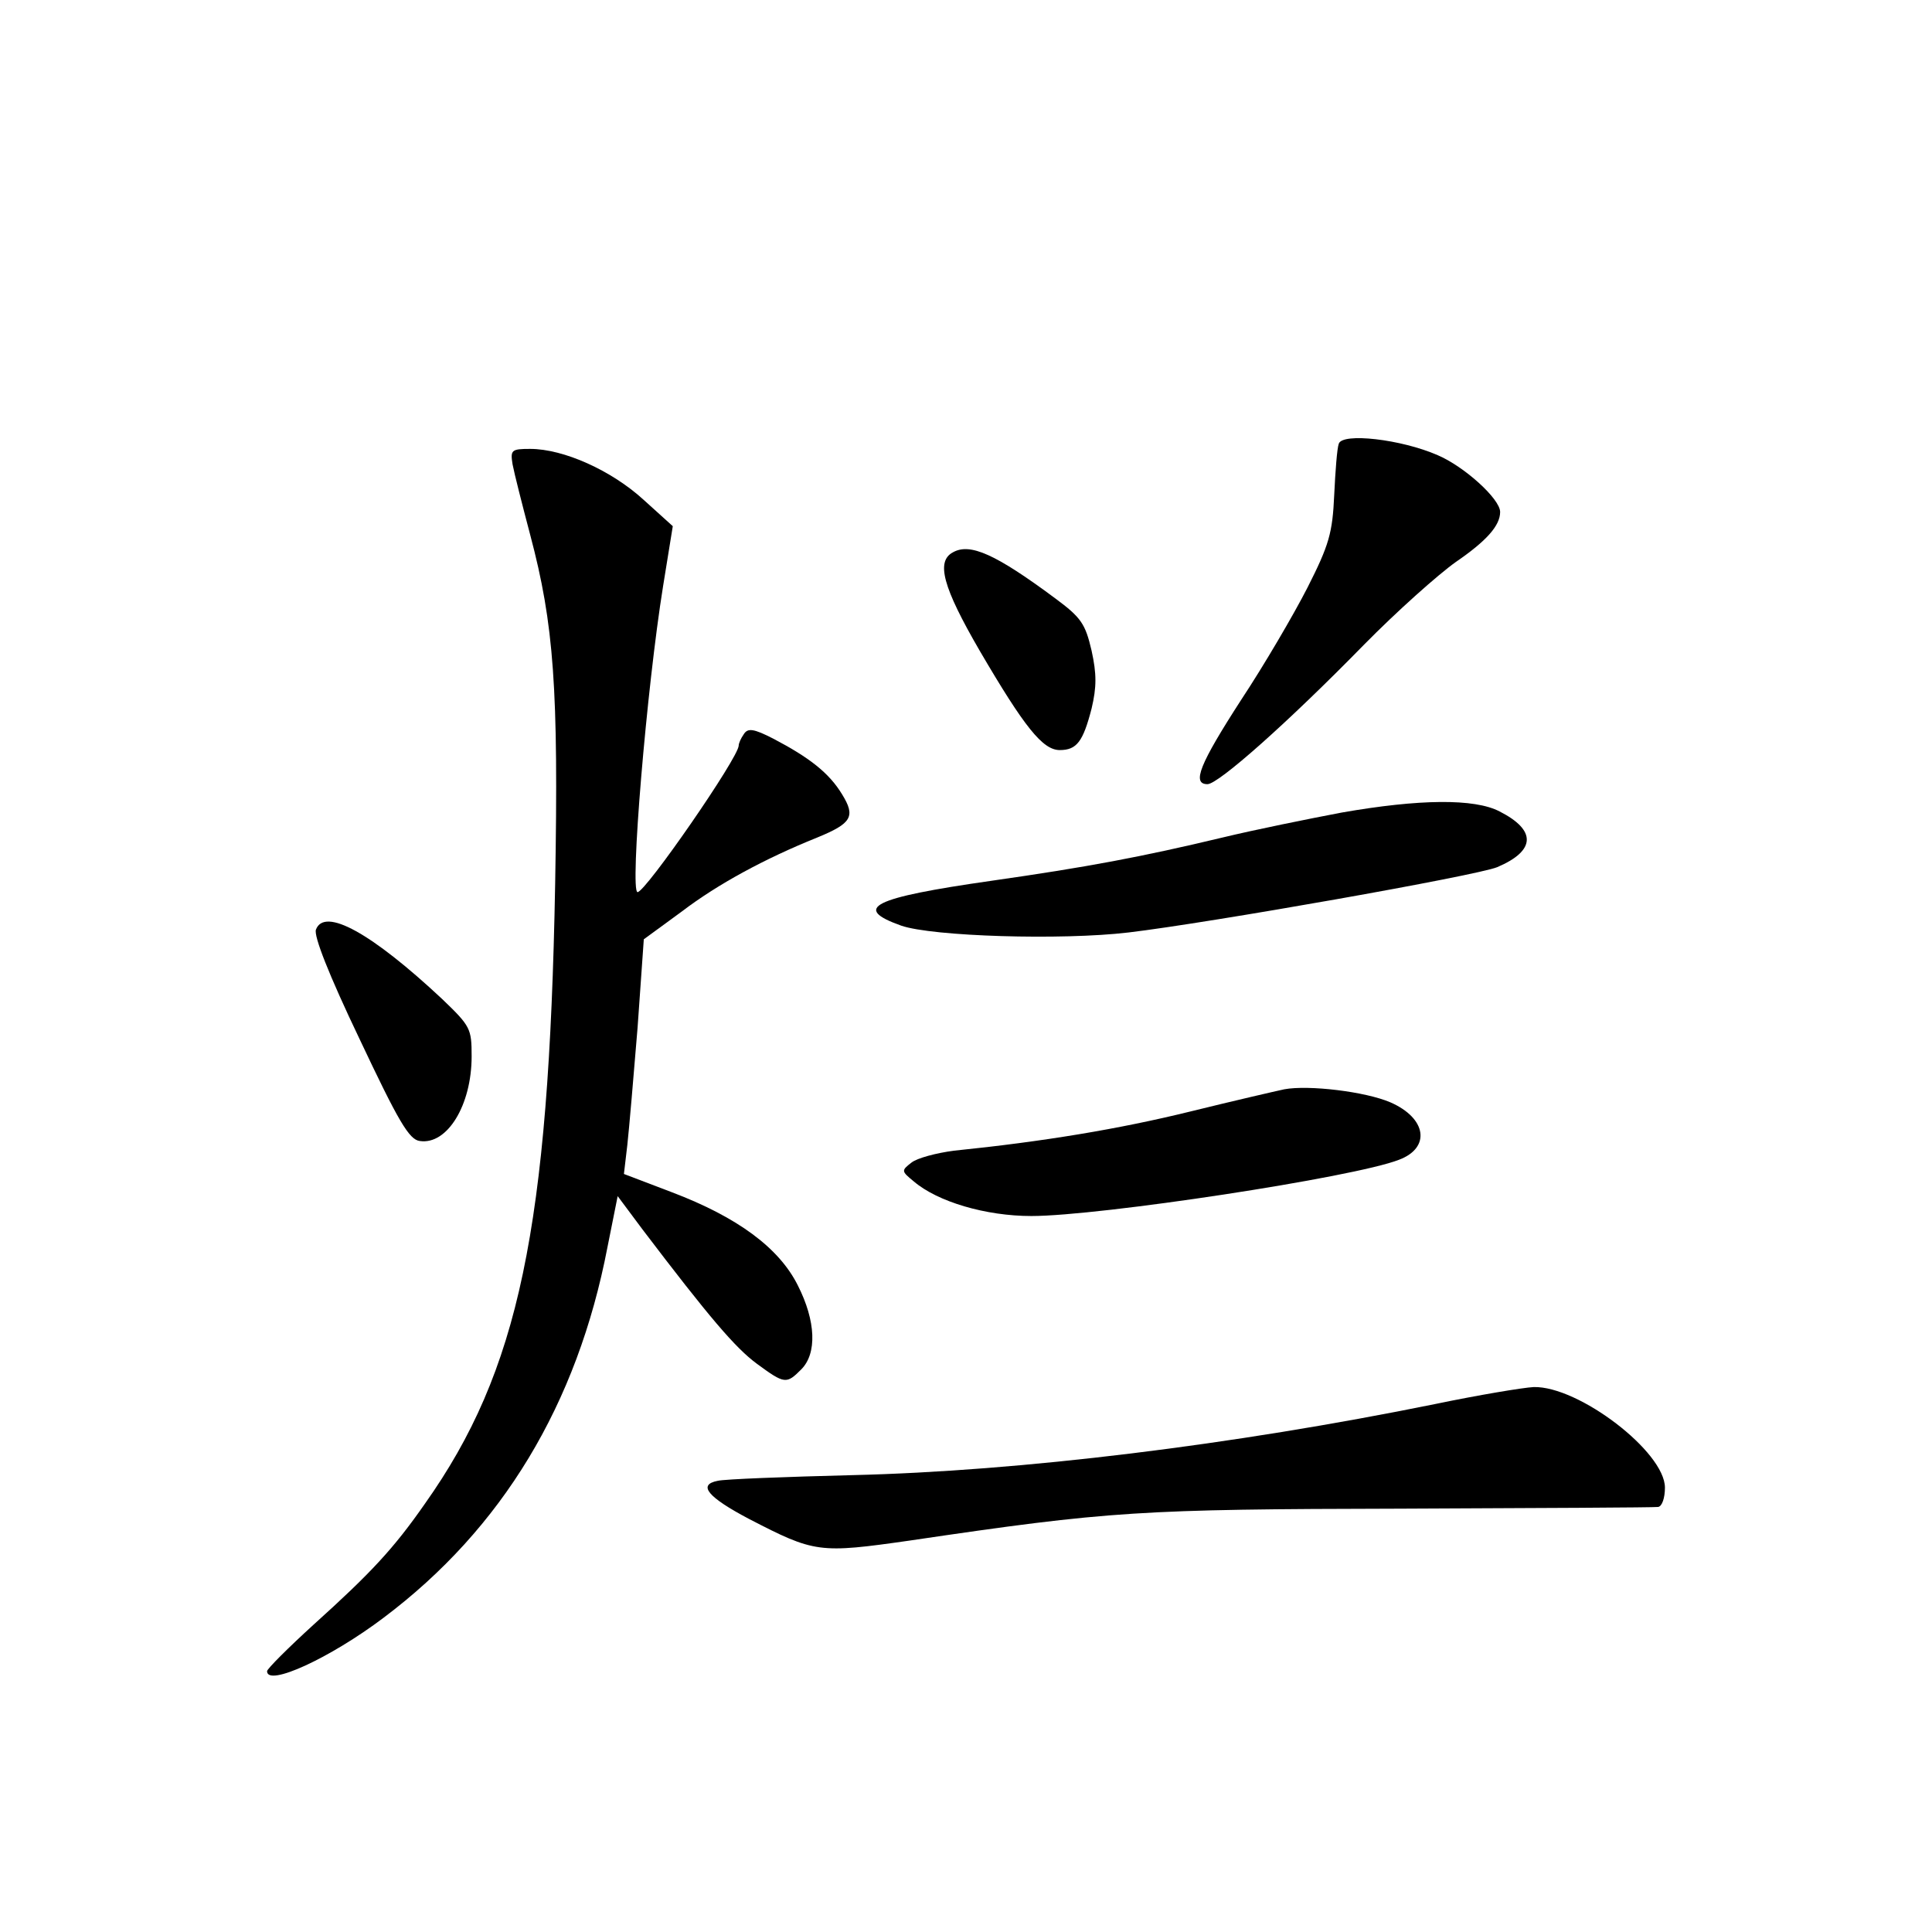 <?xml version="1.0" standalone="no"?>
<!DOCTYPE svg PUBLIC "-//W3C//DTD SVG 20010904//EN"
 "http://www.w3.org/TR/2001/REC-SVG-20010904/DTD/svg10.dtd">
<svg version="1.0" xmlns="http://www.w3.org/2000/svg"
 width="340pt" height="340pt" viewBox="0 0 340 340"
 preserveAspectRatio="xMidYMid meet">
<g transform="translate(0,340) scale(0.1,-0.1)"
fill="#000000" stroke="none">
<path d="M2356 2619 c-3 -8 -6 -48 -8 -90 -3 -67 -9 -88 -47 -163 -24 -47 -76
-136 -117 -198 -73 -113 -87 -148 -59 -148 19 0 141 108 275 245 58 59 131
124 162 146 54 37 78 64 78 88 0 23 -63 80 -110 100 -64 28 -168 40 -174 20z"/>
<path d="M902 2583 c3 -16 17 -71 31 -124 42 -158 50 -271 44 -614 -11 -607
-64 -858 -229 -1091 -55 -79 -95 -122 -196 -213 -45 -41 -82 -78 -82 -82 0
-28 111 23 205 94 209 157 341 376 394 652 l18 90 44 -59 c117 -154 163 -208
201 -236 49 -36 52 -36 78 -10 28 28 26 85 -6 148 -33 66 -106 120 -222 164
l-84 32 6 51 c3 27 11 120 18 206 l11 156 67 49 c63 48 146 93 238 130 61 25
68 37 44 76 -23 38 -58 65 -121 98 -35 18 -45 19 -52 8 -5 -7 -9 -16 -9 -20 0
-21 -164 -258 -178 -258 -14 0 16 359 45 539 l17 105 -52 47 c-56 51 -140 89
-199 89 -33 0 -35 -2 -31 -27z"/>
<path d="M1677 2428 c-30 -16 -18 -61 47 -173 79 -135 111 -175 141 -175 30 0
41 15 56 73 9 38 9 61 0 102 -11 47 -18 58 -64 92 -105 78 -150 98 -180 81z"/>
<path d="M2361 1970 c-58 -11 -152 -30 -210 -44 -142 -34 -238 -52 -406 -76
-210 -30 -246 -48 -159 -79 55 -19 282 -26 400 -12 143 17 613 100 649 115 68
29 69 65 4 98 -44 23 -141 22 -278 -2z"/>
<path d="M556 1764 c-4 -11 22 -78 77 -193 68 -144 87 -177 106 -179 48 -7 91
63 91 149 0 49 -2 53 -52 101 -124 116 -207 162 -222 122z"/>
<path d="M2260 1483 c-14 -3 -88 -20 -165 -39 -126 -31 -259 -53 -416 -69 -31
-4 -65 -13 -75 -21 -18 -14 -18 -15 4 -33 42 -36 127 -61 207 -61 120 0 568
68 647 99 56 21 49 73 -15 101 -44 19 -144 31 -187 23z"/>
<path d="M2525 929 c-355 -72 -729 -118 -1025 -125 -118 -3 -225 -7 -237 -10
-36 -7 -17 -29 55 -67 116 -60 123 -61 284 -38 352 52 404 55 863 56 242 1
446 2 453 3 7 1 12 16 12 34 0 63 -152 179 -231 177 -19 -1 -97 -14 -174 -30z"/>
</g>
</svg>
